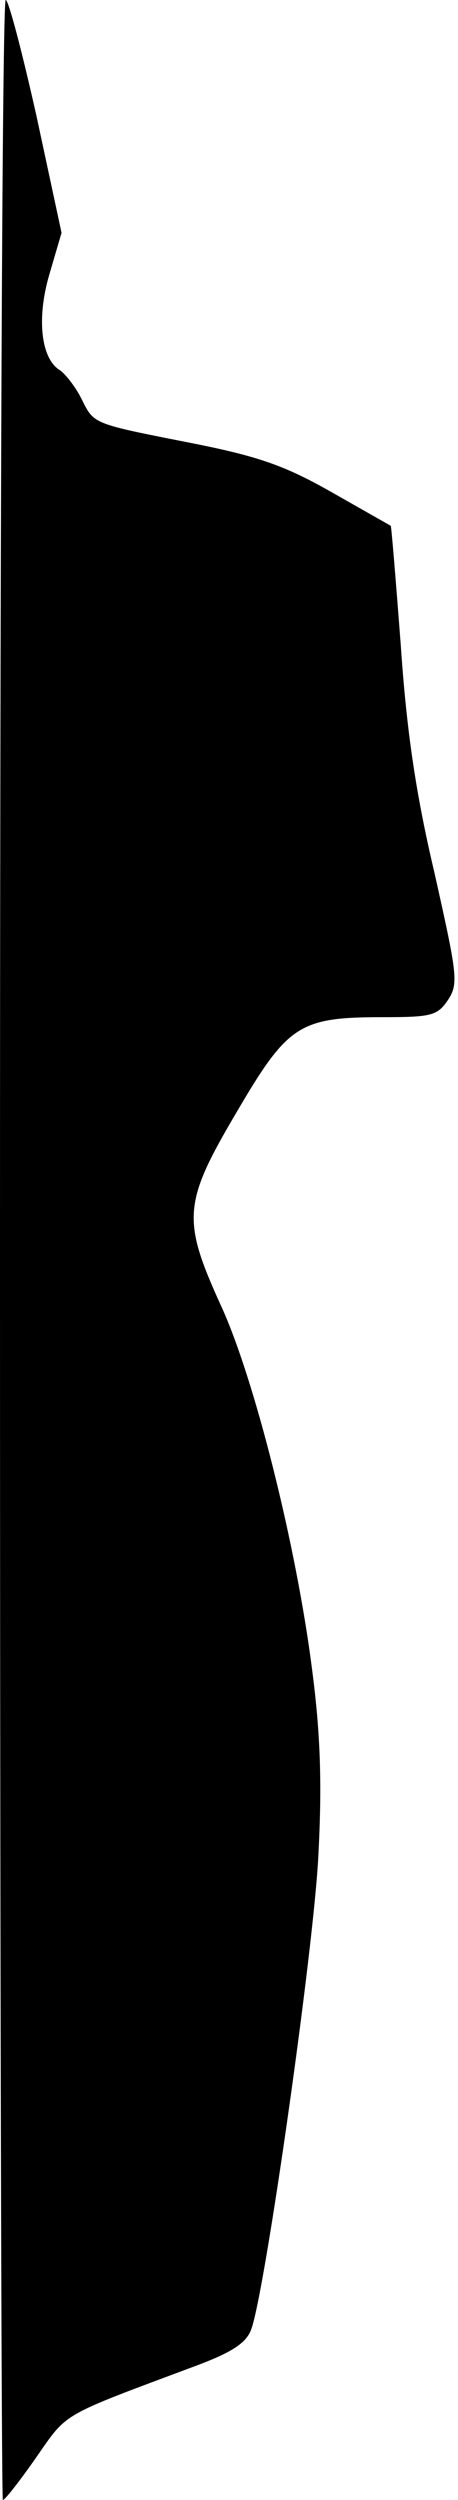 <?xml version="1.0" standalone="no"?>
<!DOCTYPE svg PUBLIC "-//W3C//DTD SVG 20010904//EN"
 "http://www.w3.org/TR/2001/REC-SVG-20010904/DTD/svg10.dtd">
<svg version="1.0" xmlns="http://www.w3.org/2000/svg"
 width="64pt" height="349pt" viewBox="0 0 64 349"
 preserveAspectRatio="xMidYMid meet">
<g transform="translate(0,349) scale(0.1,-0.1)"
fill="#000000" stroke="none">
<path fill="#000000" stroke="none" d="M0 1745 c0 -960 2 -1745 4 -1745 3 0
24 27 47 60 44 63 32 56 222 127 51 19 71 32 78 51 19 50 88 534 94 664 5 97
3 167 -9 258 -22 173 -81 408 -128 509 -54 119 -52 142 23 269 71 121 87 132
203 132 69 0 77 2 92 24 15 23 13 35 -19 178 -26 110 -39 199 -47 318 -7 91
-13 165 -14 166 0 0 -37 21 -81 46 -65 37 -101 50 -190 68 -147 29 -143 27
-161 63 -9 18 -23 35 -30 40 -27 16 -33 73 -15 134 l17 58 -35 163 c-20 89
-39 162 -43 162 -5 0 -8 -785 -8 -1745z"/>
</g>
</svg>
